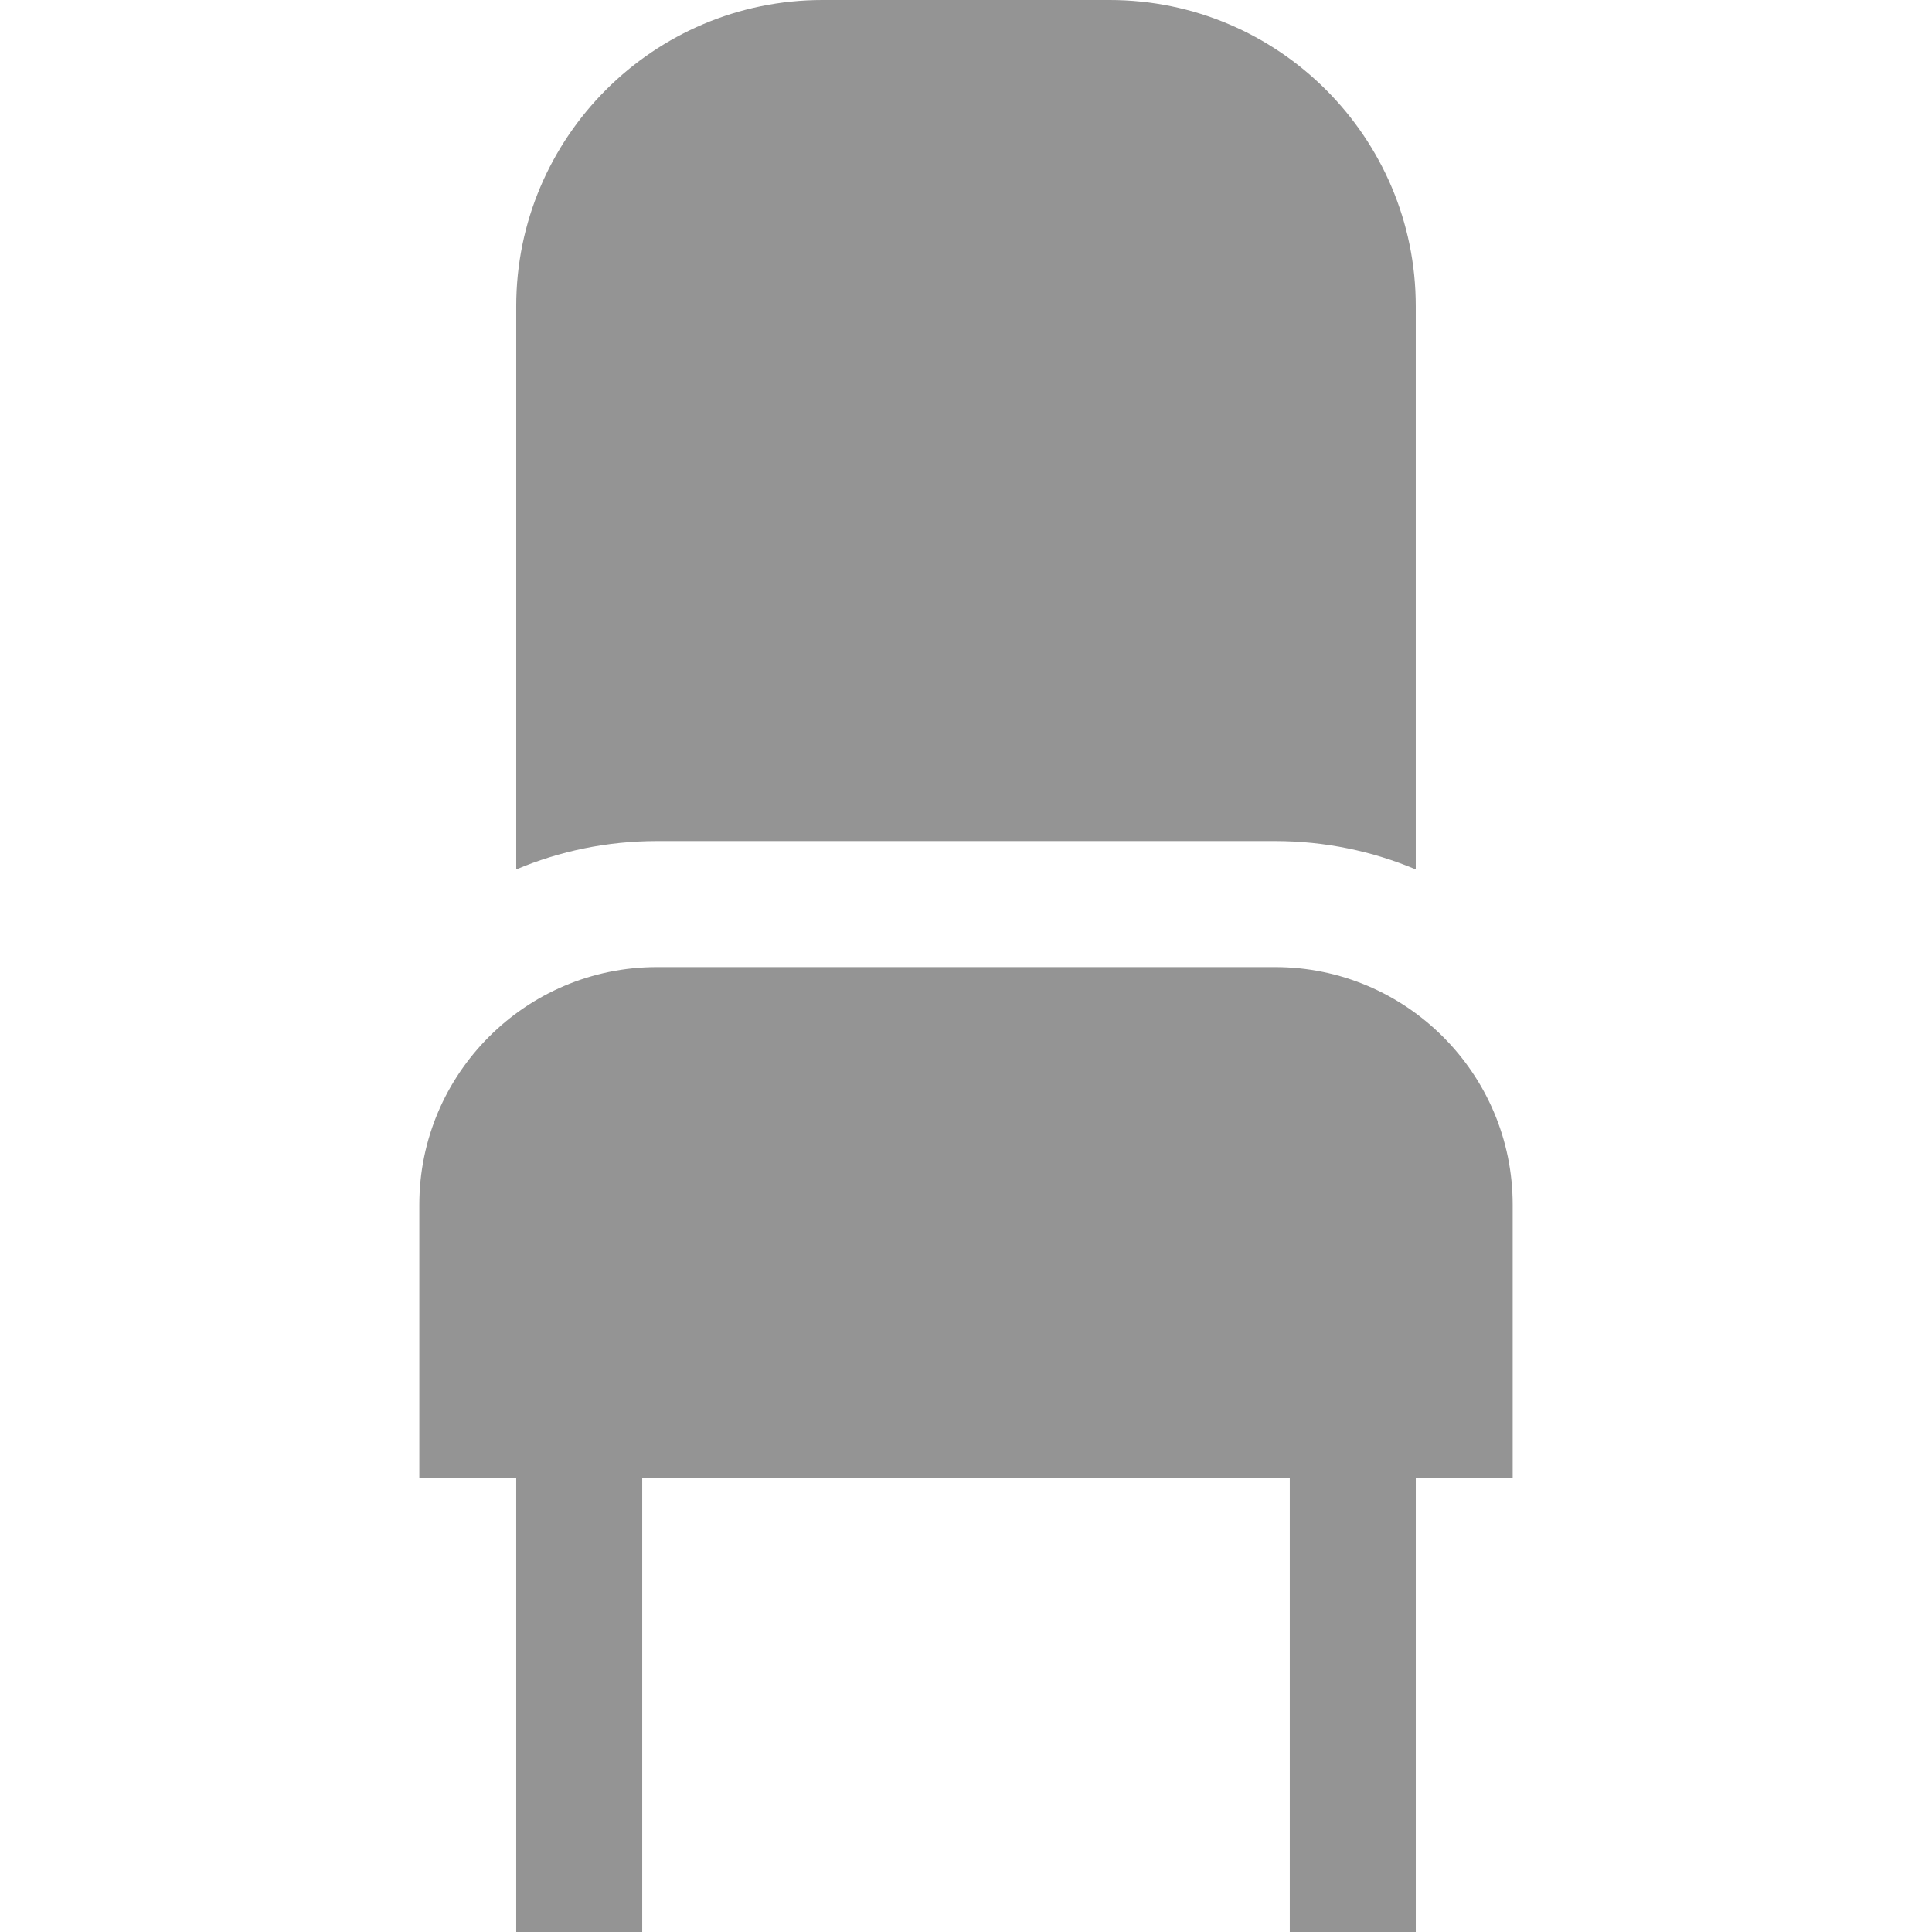 <?xml version="1.0" encoding="iso-8859-1"?>
<!-- Generator: Adobe Illustrator 19.0.0, SVG Export Plug-In . SVG Version: 6.00 Build 0)  -->
<svg xmlns="http://www.w3.org/2000/svg" xmlns:xlink="http://www.w3.org/1999/xlink" version="1.1" id="main" x="0px" y="0px" viewBox="0 0 512 512" style="enable-background:new 0 0 512 512;" xml:space="preserve" width="512px" height="512px">
	<g>
		<g>
			<g>
				<path d="M337.900,222.891v0.001c13.214,0,25.815,2.676,37.291,7.511V81.14C375.196,36.399,338.796,0,294.055,0h-76.11     c-44.741,0-81.141,36.399-81.141,81.14v149.262c11.477-4.835,24.077-7.511,37.291-7.511H337.903z" fill="#949494"/>
				<path d="M337.900,256.284H174.097c-34.724,0-62.974,28.25-62.974,62.974v72.474h25.681V512h33.391V391.731h171.609V512h33.391     V391.731h25.681v-72.474h0C400.877,284.534,372.627,256.284,337.903,256.284z" fill="#949494"/>
			</g>
		</g>
	</g>
	<g></g>
	<g></g>
	<g></g>
	<g></g>
	<g></g>
	<g></g>
	<g></g>
	<g></g>
	<g></g>
	<g></g>
	<g></g>
	<g></g>
	<g></g>
	<g></g>
	<g></g>
</svg>
